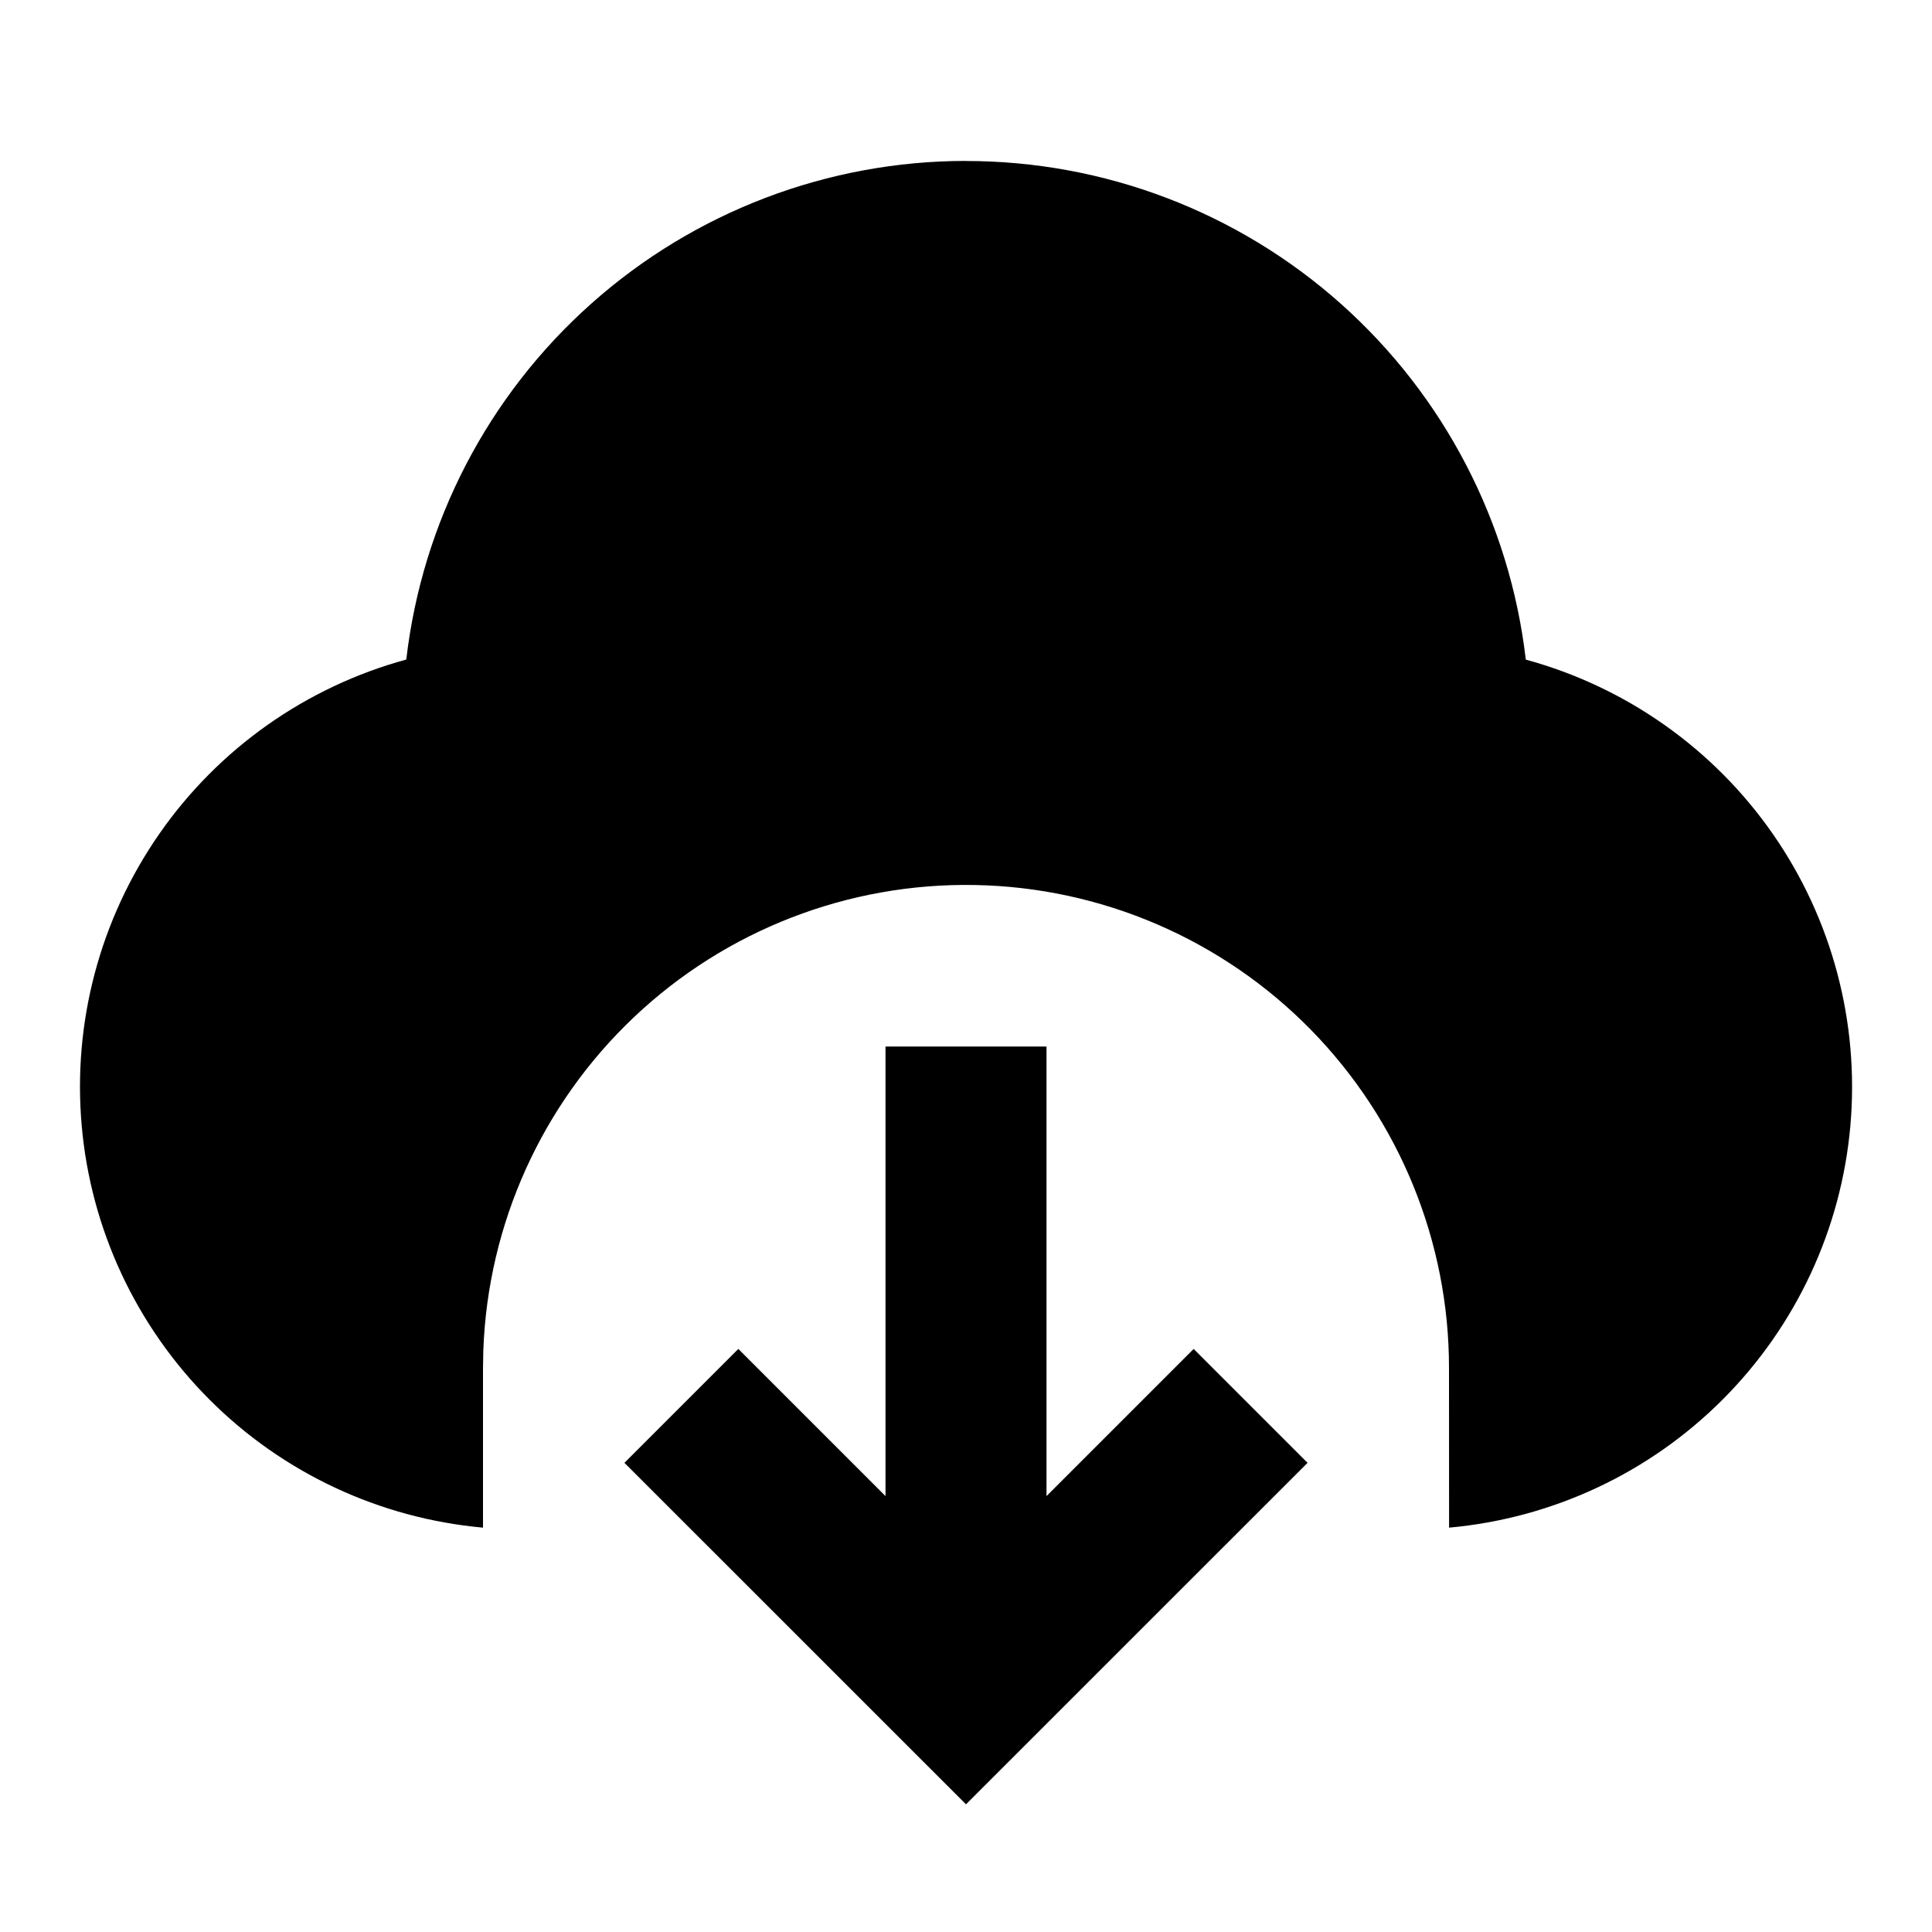 <svg fill="currentColor" height="24" viewBox="0 0 24 24" width="24" xmlns="http://www.w3.org/2000/svg"><path d="m13 13v5.585l1.828-1.828 1.415 1.415-4.243 4.242-4.243-4.242 1.415-1.415 1.828 1.828v-5.585zm-1-11c1.717 0 3.374.631 4.656 1.773 1.282 1.142 2.1 2.715 2.298 4.421 1.244.339 2.33 1.105 3.067 2.163.737 1.058 1.078 2.342.965 3.627s-.675 2.489-1.586 3.401c-.911.913-2.114 1.476-3.399 1.592l-.001-1.978c.002-1.573-.615-3.083-1.716-4.207-1.101-1.123-2.599-1.769-4.172-1.798s-3.094.56-4.236 1.641c-1.142 1.081-1.815 2.567-1.872 4.139l-.004.225v1.978c-1.285-.116-2.488-.679-3.399-1.592s-1.473-2.117-1.586-3.401c-.114-1.285.228-2.568.965-3.627.737-1.059 1.822-1.824 3.067-2.164.198-1.706 1.015-3.279 2.298-4.421 1.282-1.142 2.939-1.773 4.656-1.773z" /></svg>